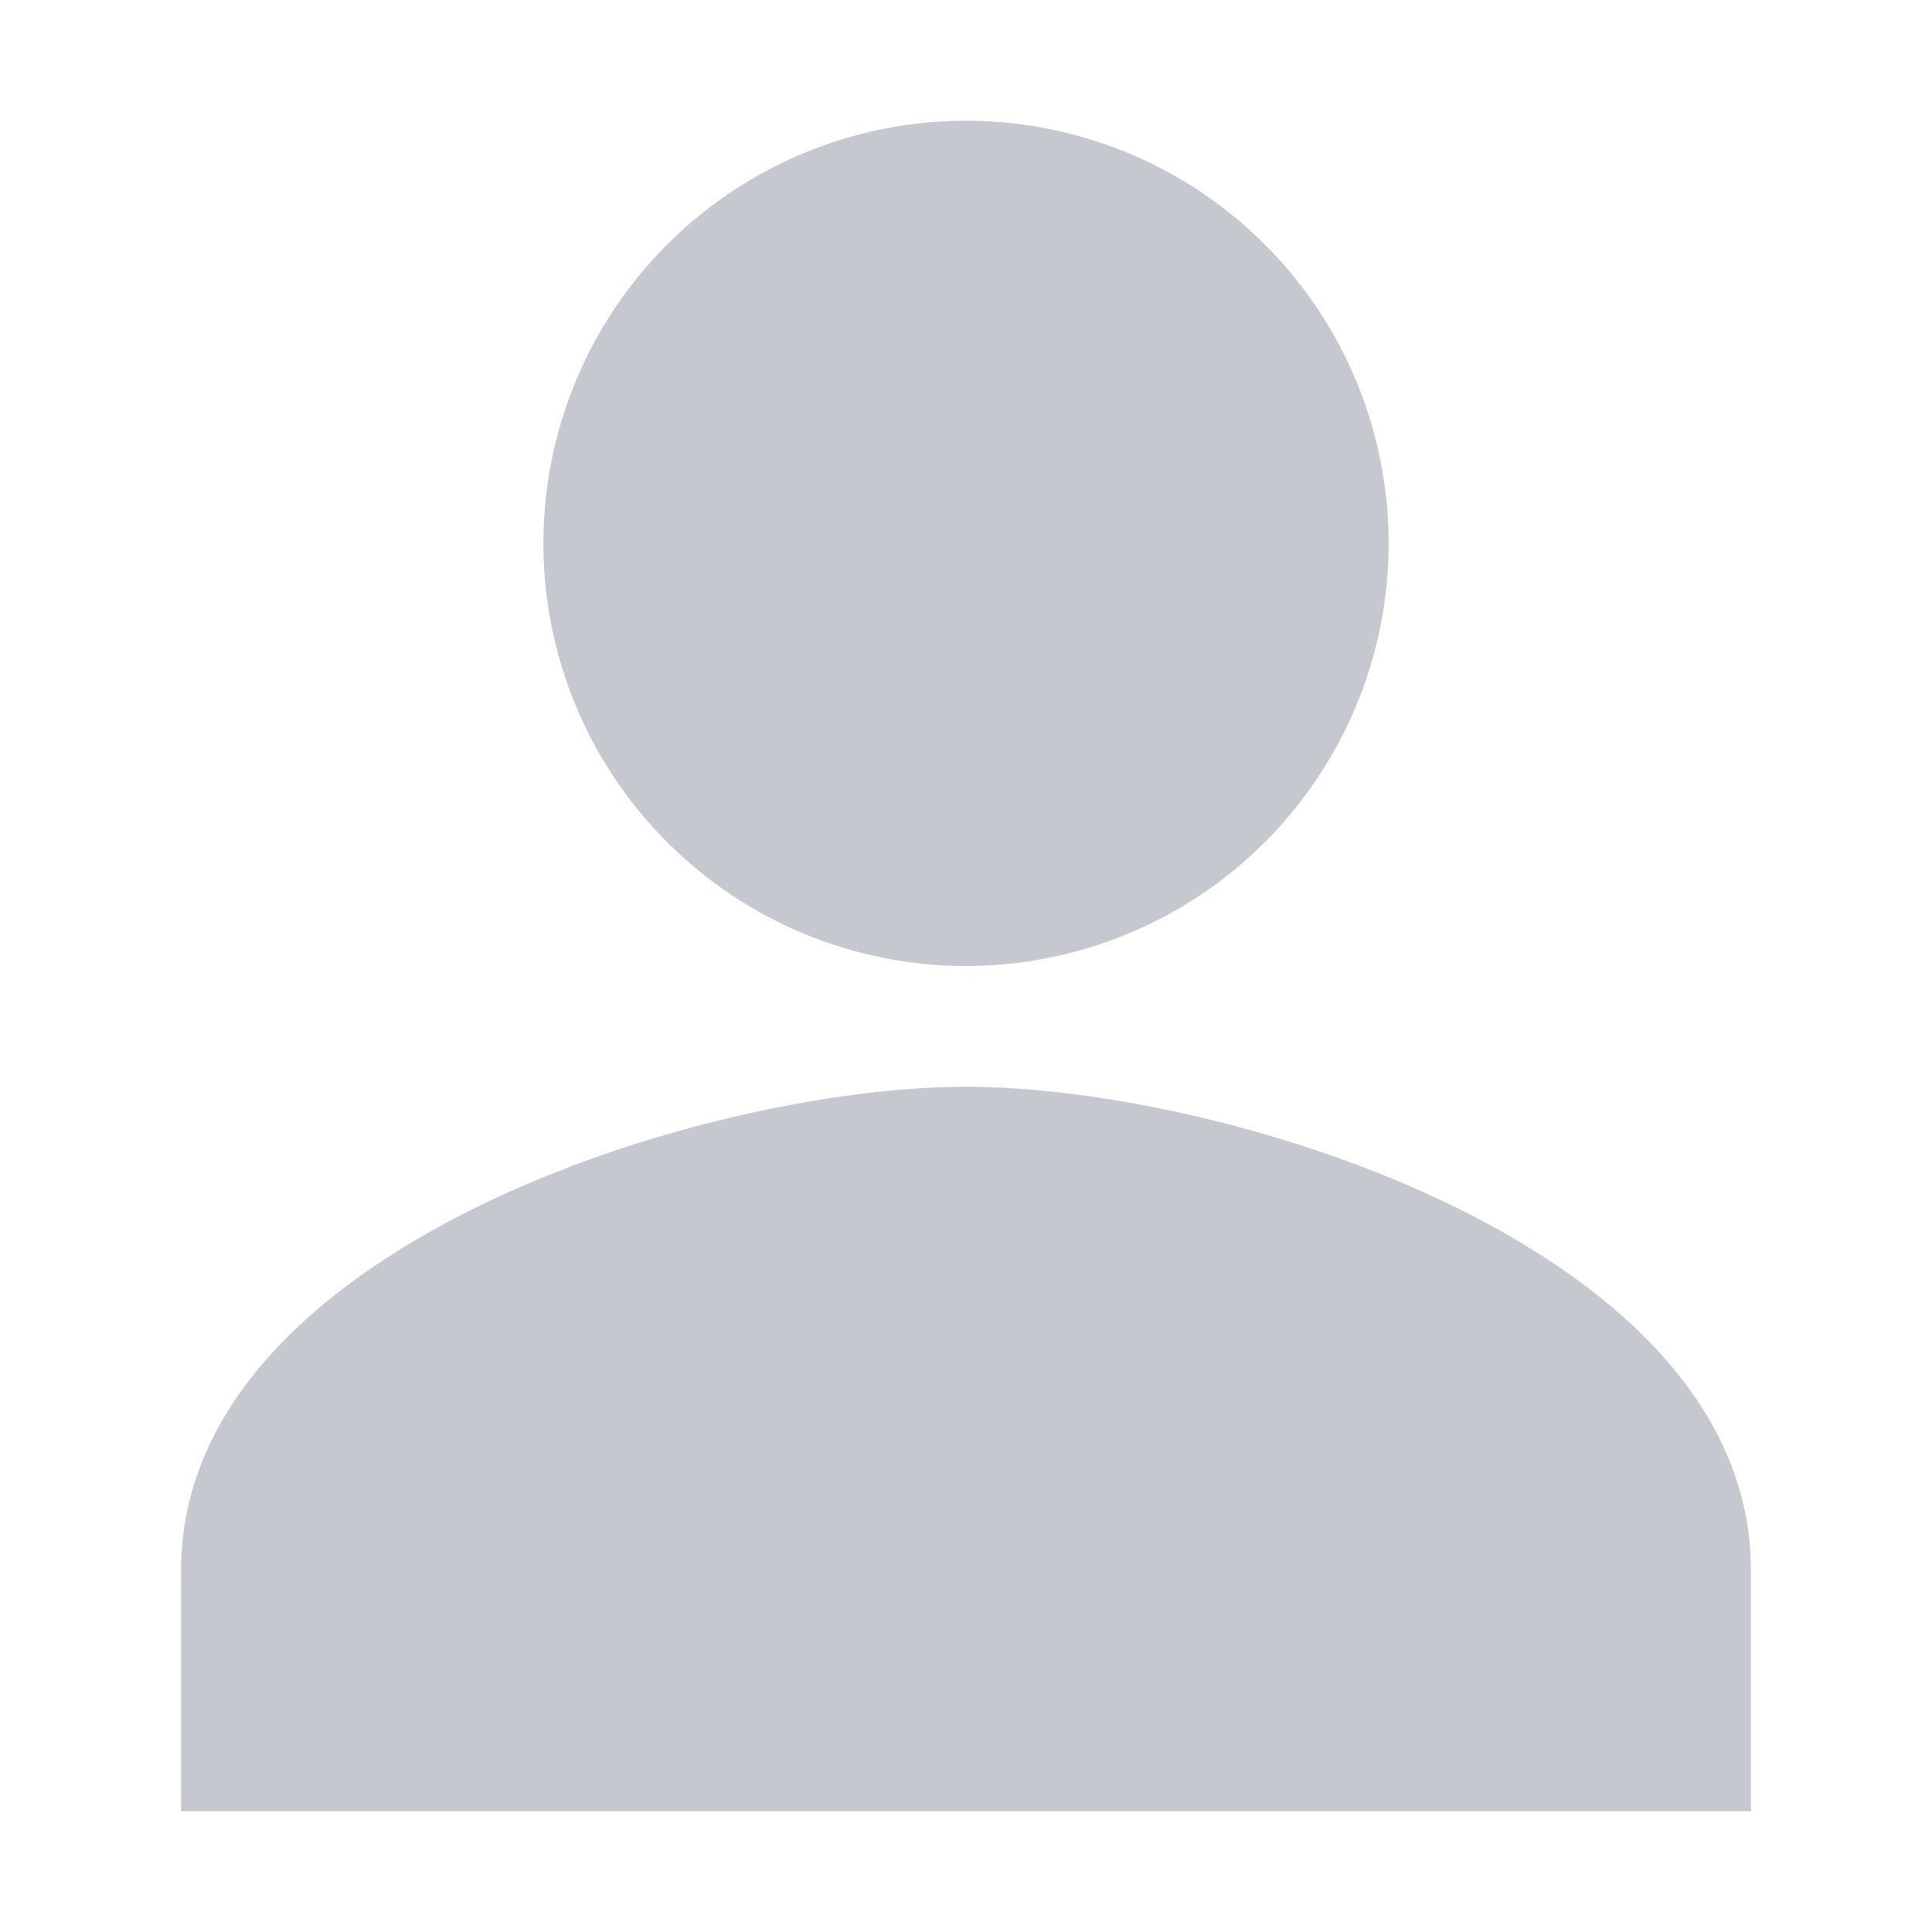 <svg width="24" height="24" viewBox="0 0 24 24" fill="none" xmlns="http://www.w3.org/2000/svg">
<path d="M12 12C13.038 12 14.053 11.692 14.917 11.115C15.78 10.538 16.453 9.718 16.85 8.759C17.248 7.8 17.352 6.744 17.149 5.726C16.947 4.707 16.447 3.772 15.712 3.038C14.978 2.303 14.043 1.803 13.024 1.601C12.006 1.398 10.95 1.502 9.991 1.9C9.032 2.297 8.212 2.97 7.635 3.833C7.058 4.697 6.75 5.712 6.75 6.75C6.75 8.142 7.303 9.478 8.288 10.462C9.272 11.447 10.608 12 12 12ZM12 13.5C8.746 13.5 2.25 15.51 2.25 19.5V22.5H21.75V19.5C21.75 15.51 15.254 13.5 12 13.5Z" fill="#C5C8CE"/>
</svg>
